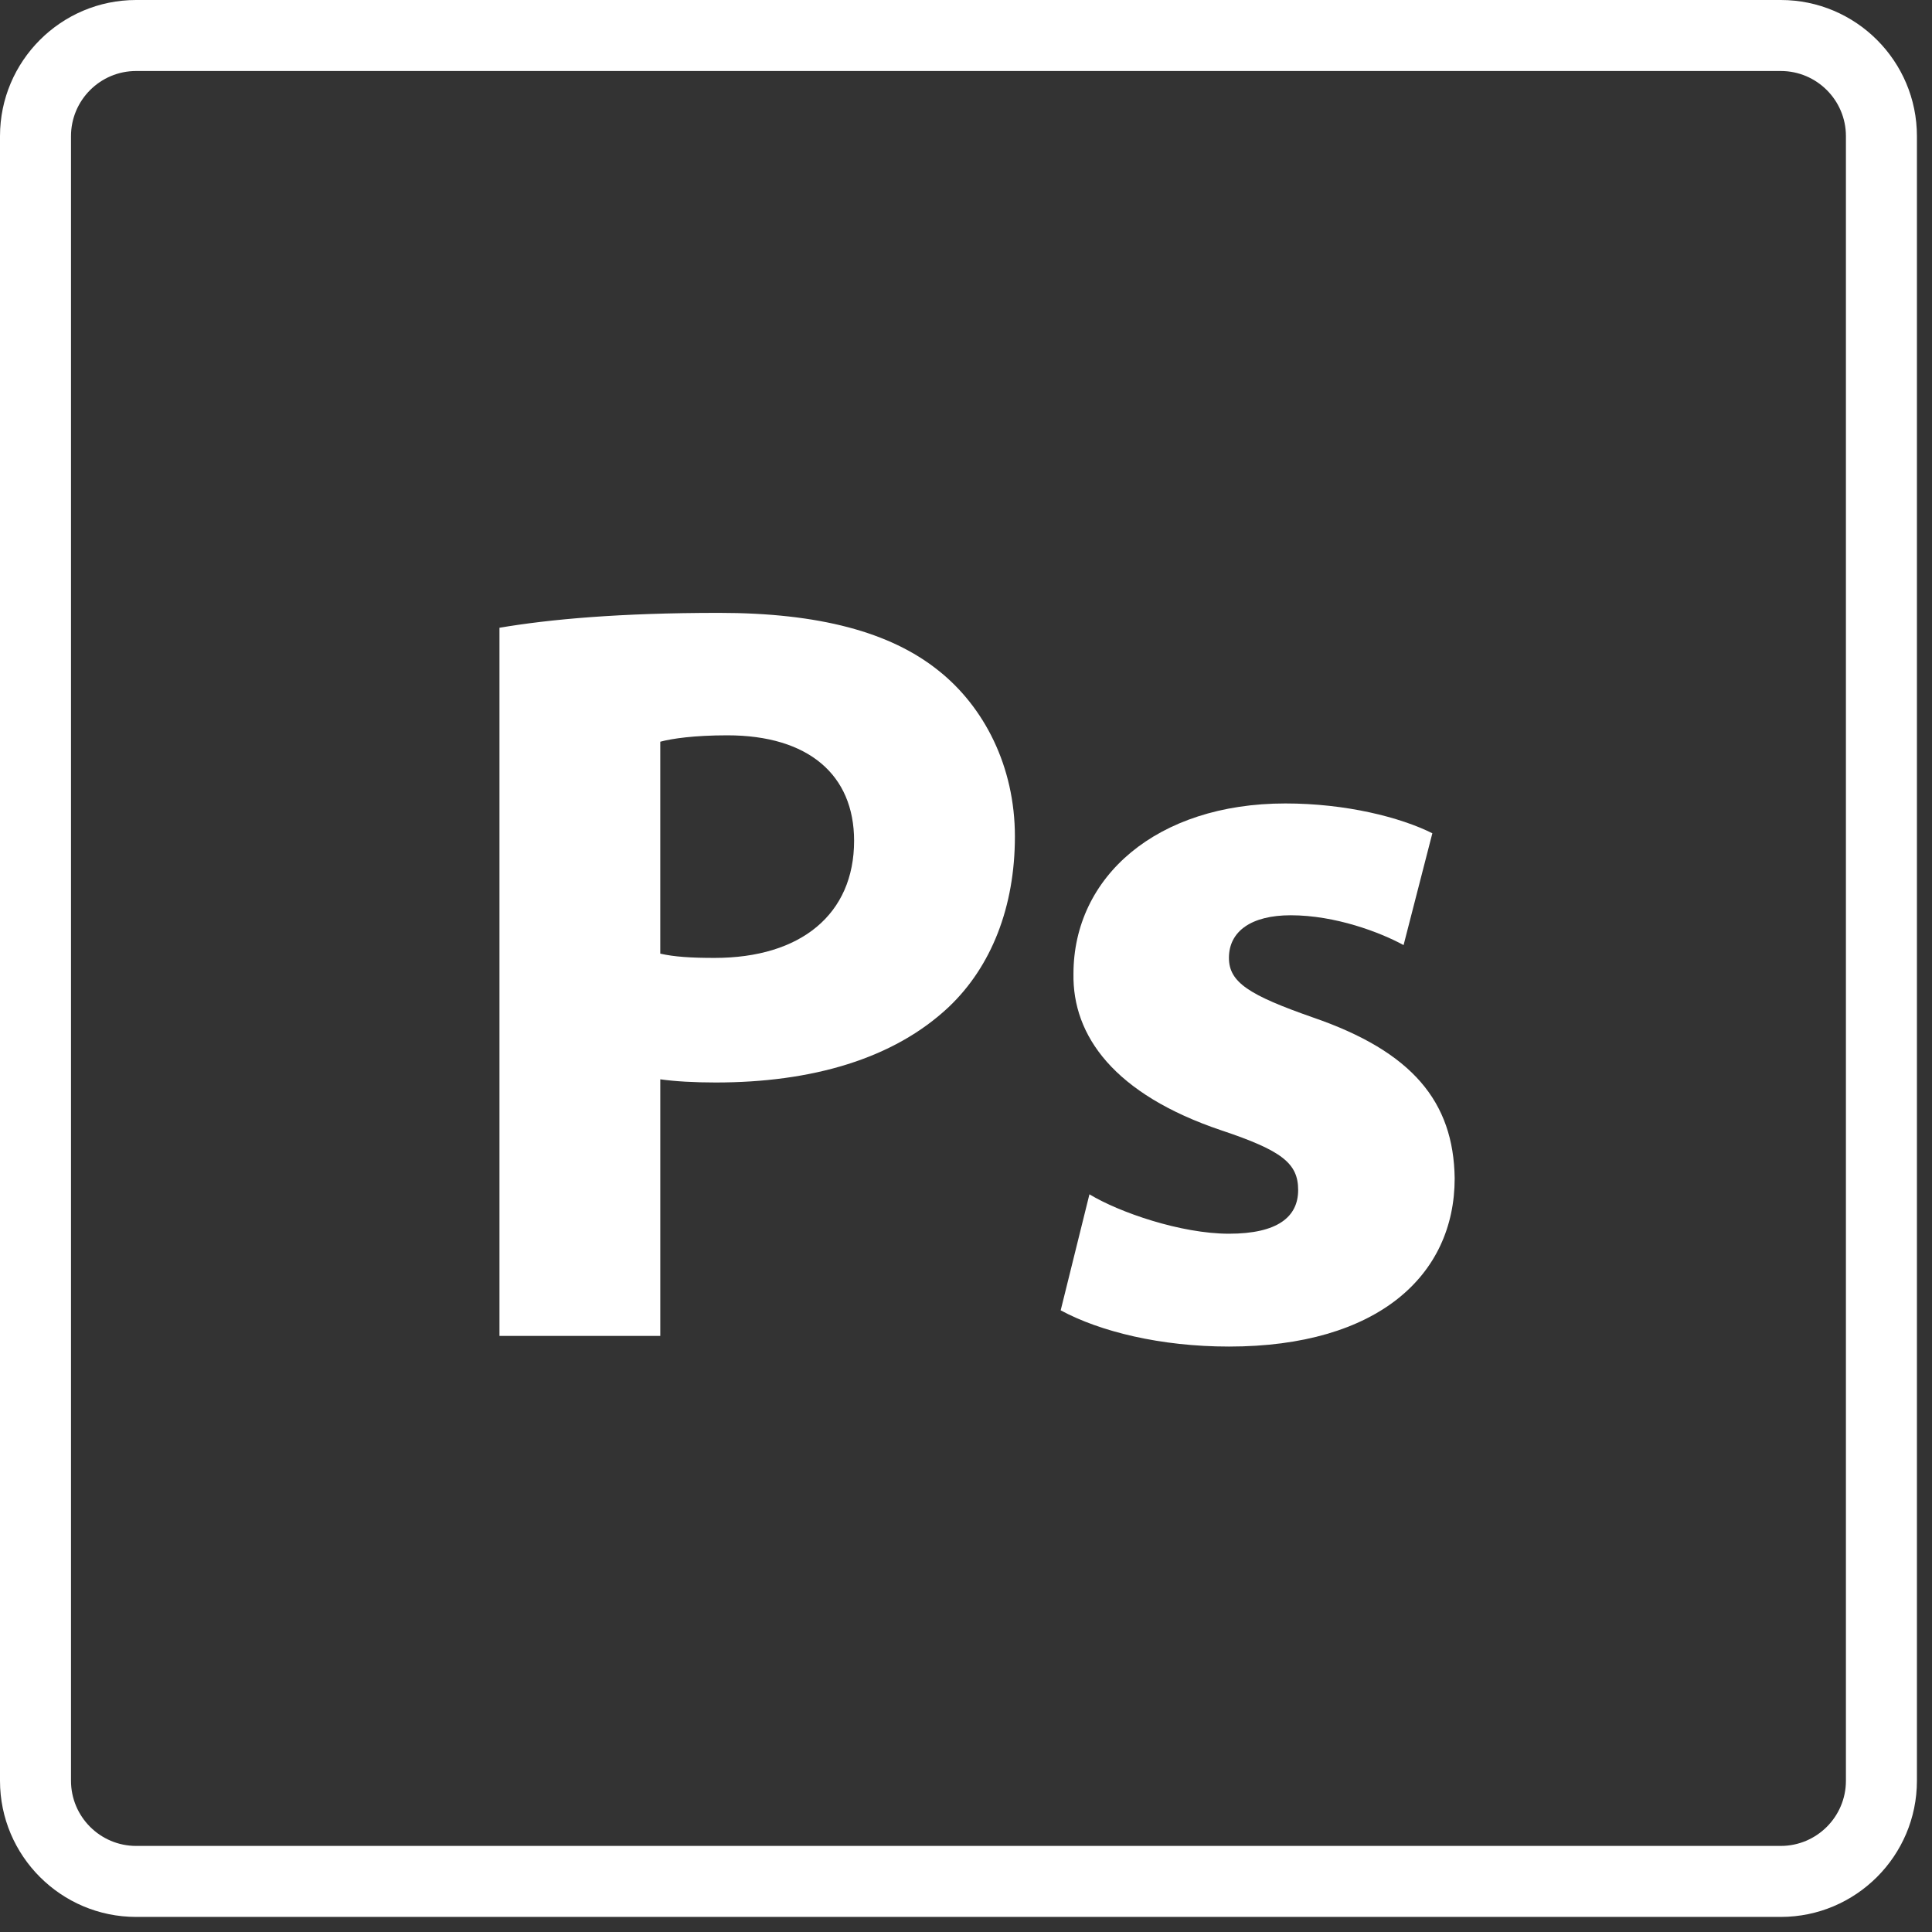<?xml version="1.0" encoding="utf-8"?>
<!-- Generator: Adobe Illustrator 16.0.0, SVG Export Plug-In . SVG Version: 6.00 Build 0)  -->
<!DOCTYPE svg PUBLIC "-//W3C//DTD SVG 1.1//EN" "http://www.w3.org/Graphics/SVG/1.1/DTD/svg11.dtd">
<svg version="1.1" id="Layer_1" xmlns="http://www.w3.org/2000/svg" xmlns:xlink="http://www.w3.org/1999/xlink" x="0px" y="0px"
	 width="128px" height="128px" viewBox="0 0 128 128" enable-background="new 0 0 128 128" xml:space="preserve">
<rect x="0" y="0" width="128" height="128" fill="#333333" stroke="none"/>
<g>
	<path fill="#FFFFFF" d="M117.982,127.001H9.018c-4.972,0-9.018-4.047-9.018-9.019V9.018C0,4.046,4.046,0,9.018,0h108.964
		c4.972,0,9.019,4.046,9.019,9.018v108.964C127.001,122.954,122.954,127.001,117.982,127.001z M9.018,4.704
		c-2.379,0-4.314,1.935-4.314,4.314v108.964c0,2.379,1.935,4.315,4.314,4.315h108.964c2.379,0,4.315-1.936,4.315-4.315V9.018
		c0-2.379-1.936-4.314-4.315-4.314H9.018z"/>
	<g>
		<path fill="#FFFFFF" d="M33.091,41.591c3.315-0.564,7.972-0.987,14.534-0.987c6.632,0,11.358,1.27,14.534,3.81
			c3.034,2.398,5.081,6.35,5.081,11.006c0,4.657-1.553,8.607-4.375,11.289c-3.668,3.457-9.101,5.009-15.45,5.009
			c-1.411,0-2.681-0.071-3.669-0.211v17.001H33.091V41.591z M43.745,63.181c0.917,0.211,2.046,0.283,3.598,0.283
			c5.715,0,9.243-2.893,9.243-7.761c0-4.375-3.034-6.986-8.396-6.986c-2.188,0-3.669,0.213-4.445,0.424V63.181z"/>
		<path fill="#FFFFFF" d="M72.178,79.126c1.976,1.199,6.068,2.611,9.242,2.611c3.248,0,4.586-1.13,4.586-2.894
			s-1.059-2.609-5.078-3.951c-7.128-2.398-9.879-6.279-9.808-10.372c0-6.42,5.504-11.289,14.039-11.289
			c4.024,0,7.621,0.917,9.738,1.975l-1.906,7.408c-1.553-0.846-4.516-1.975-7.478-1.975c-2.609,0-4.093,1.059-4.093,2.823
			c0,1.623,1.341,2.469,5.574,3.95c6.562,2.258,9.313,5.574,9.382,10.653c0,6.422-5.078,11.148-14.956,11.148
			c-4.516,0-8.536-0.988-11.147-2.4L72.178,79.126z"/>
	</g>
</g>
</svg>
